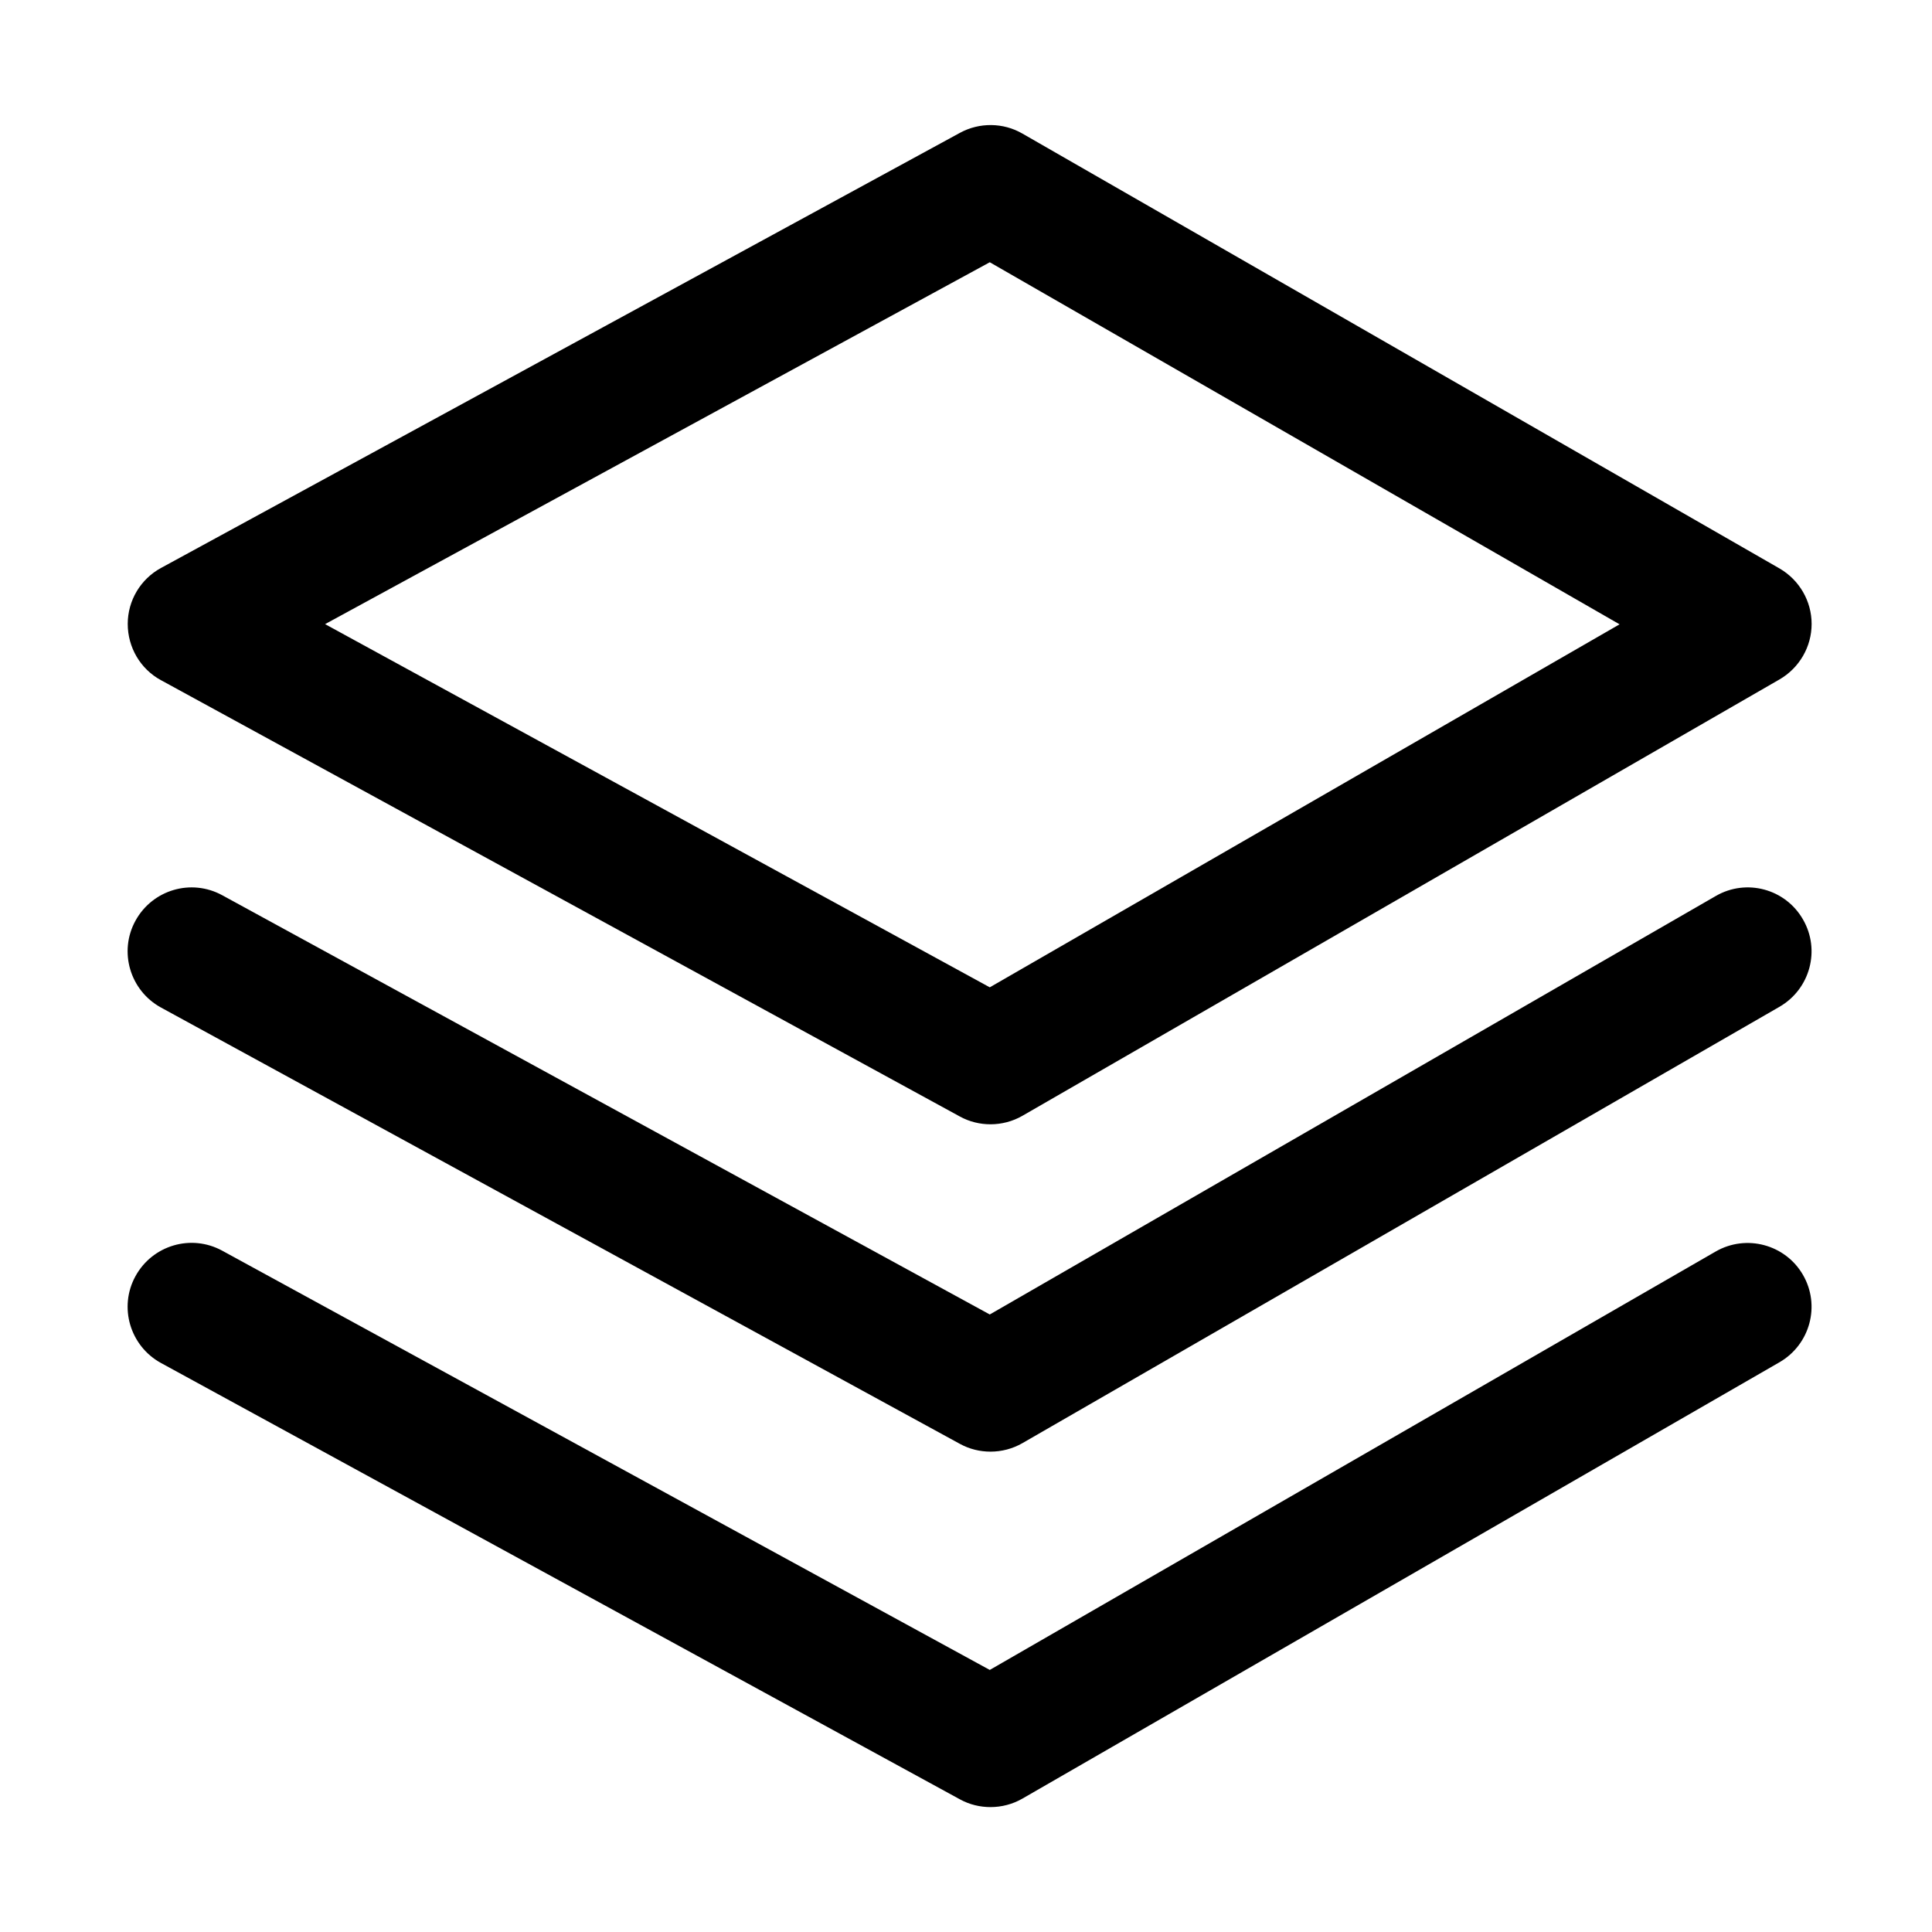 <?xml version="1.0" standalone="no"?><!DOCTYPE svg PUBLIC "-//W3C//DTD SVG 1.1//EN" "http://www.w3.org/Graphics/SVG/1.1/DTD/svg11.dtd"><svg t="1553998594217" class="icon" style="" viewBox="0 0 1024 1024" version="1.1" xmlns="http://www.w3.org/2000/svg" p-id="1130" xmlns:xlink="http://www.w3.org/1999/xlink" width="200" height="200"><defs><style type="text/css"></style></defs><path d="M85.3 360.5l423.5 231.3c5.1 2.8 10.7 4.1 16.2 4.1 5.8 0 11.7-1.5 16.9-4.5l401.3-231.3c10.5-6.1 17-17.3 17-29.4 0-12.1-6.5-23.3-17-29.4L541.9 70.8c-10.2-5.9-22.8-6-33.1-0.4L85.4 301c-10.9 5.9-17.7 17.3-17.7 29.7 0 12.4 6.7 23.9 17.6 29.8zM524.6 139l333.8 191.9-333.8 192.4-352.3-192.5L524.6 139z" p-id="1131"></path><path d="M909.4 474.9L524.6 696.7 117.8 474.5c-16.5-9-37-2.9-46 13.5s-2.9 37 13.5 46l423.5 231.3c5.1 2.8 10.7 4.1 16.2 4.1 5.8 0 11.7-1.5 16.9-4.5l401.3-231.3c16.2-9.4 21.8-30.1 12.4-46.3-9.3-16.2-30-21.8-46.2-12.4z" p-id="1132"></path><path d="M909.4 663.3L524.6 885.1 117.8 662.9c-16.5-9-37-2.9-46 13.5s-2.9 37 13.5 46l423.5 231.3c5.1 2.8 10.7 4.1 16.2 4.1 5.8 0 11.7-1.5 16.9-4.5L943.2 722c16.2-9.4 21.8-30.1 12.4-46.3-9.3-16.1-30-21.7-46.2-12.4z" p-id="1133"></path></svg>